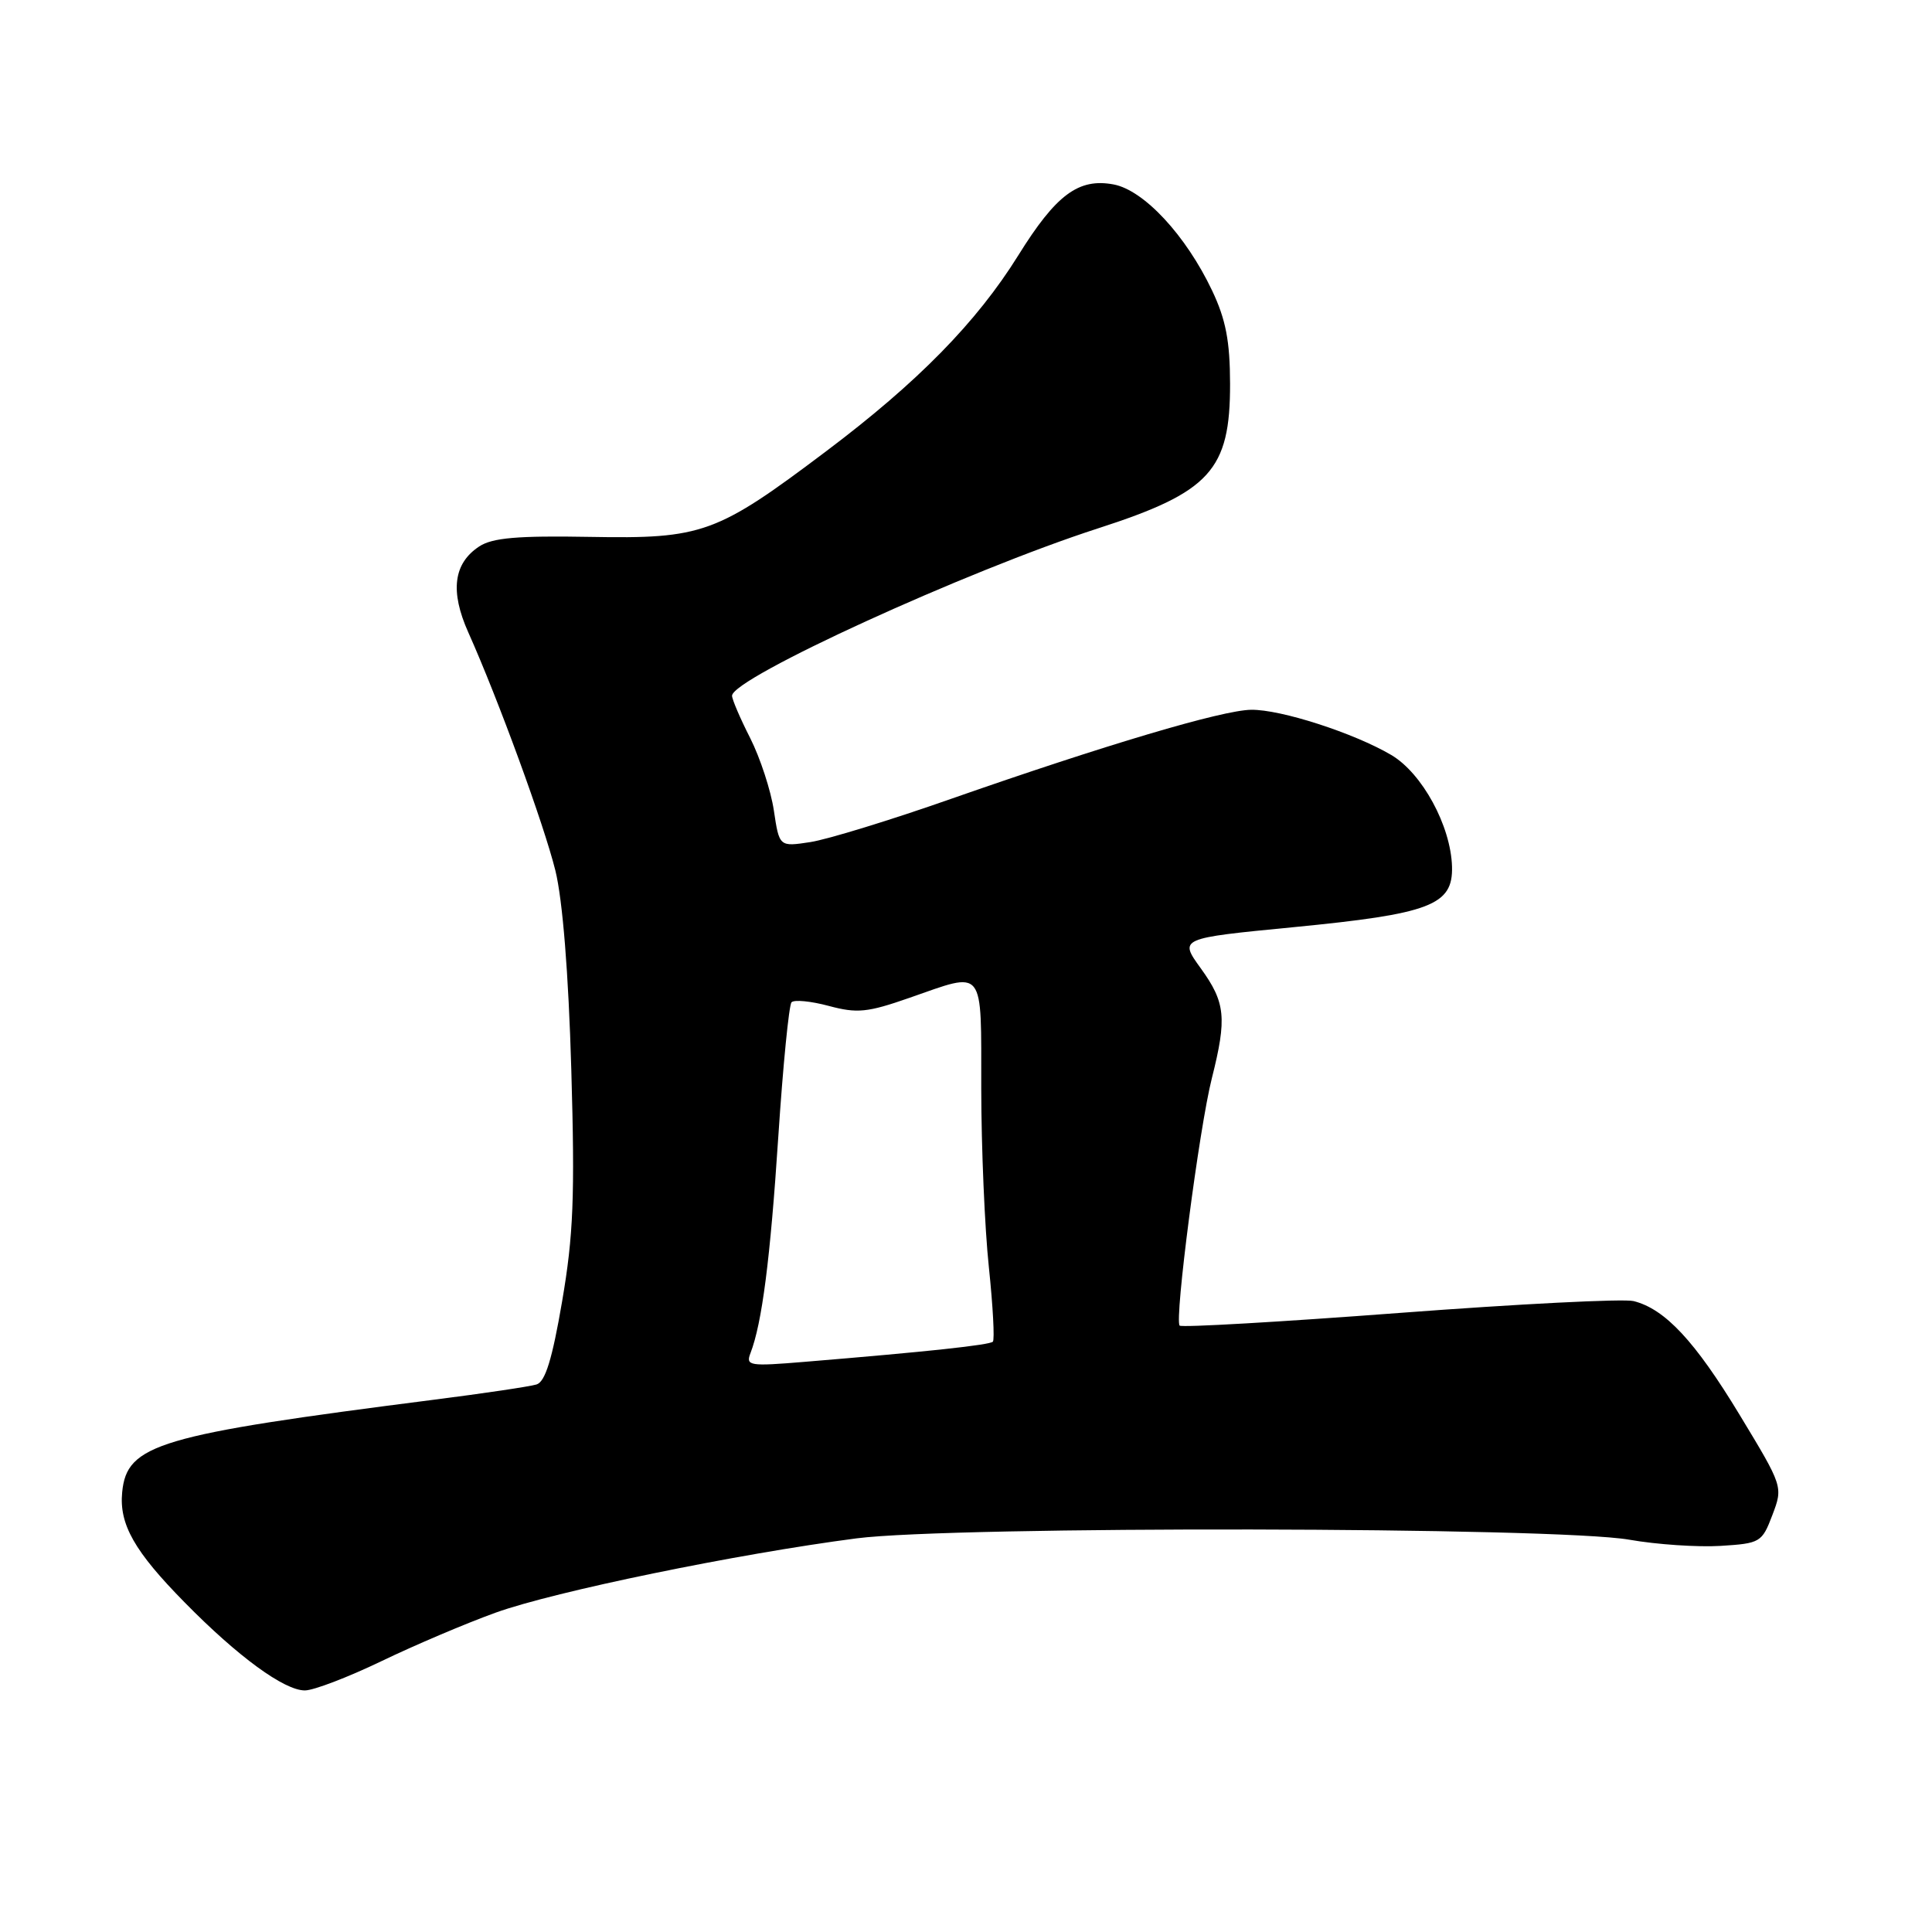 <?xml version="1.0" encoding="UTF-8" standalone="no"?>
<!DOCTYPE svg PUBLIC "-//W3C//DTD SVG 1.1//EN" "http://www.w3.org/Graphics/SVG/1.1/DTD/svg11.dtd" >
<svg xmlns="http://www.w3.org/2000/svg" xmlns:xlink="http://www.w3.org/1999/xlink" version="1.1" viewBox="0 0 256 256">
 <g >
 <path fill="currentColor"
d=" M 50.53 220.12 C 54.95 217.99 61.77 215.09 65.69 213.68 C 73.46 210.88 97.66 205.90 113.50 203.84 C 126.38 202.18 206.11 202.31 215.90 204.02 C 219.53 204.66 224.96 205.02 227.96 204.84 C 233.25 204.51 233.47 204.38 234.85 200.75 C 236.27 197.00 236.27 196.99 230.52 187.49 C 224.60 177.71 220.63 173.45 216.46 172.40 C 215.15 172.07 201.19 172.78 185.44 173.97 C 169.69 175.16 156.58 175.92 156.31 175.65 C 155.60 174.93 158.90 149.48 160.58 142.86 C 162.59 134.88 162.38 132.83 159.11 128.31 C 156.23 124.33 156.23 124.33 171.36 122.86 C 189.54 121.09 192.54 119.95 192.40 114.83 C 192.24 109.43 188.45 102.46 184.35 100.04 C 179.41 97.13 169.69 93.99 165.78 94.05 C 161.94 94.10 146.44 98.71 126.00 105.86 C 118.03 108.66 109.65 111.23 107.38 111.58 C 103.26 112.21 103.26 112.21 102.54 107.39 C 102.14 104.73 100.73 100.43 99.41 97.81 C 98.08 95.20 97.00 92.67 97.00 92.19 C 97.00 89.86 128.13 75.62 145.50 70.01 C 160.36 65.21 163.01 62.31 162.99 50.85 C 162.98 45.20 162.43 42.34 160.61 38.50 C 157.14 31.19 151.58 25.20 147.56 24.44 C 142.91 23.57 139.93 25.79 134.92 33.85 C 129.40 42.71 121.61 50.65 109.50 59.77 C 94.93 70.75 93.10 71.41 78.13 71.14 C 68.60 70.97 65.25 71.26 63.51 72.40 C 60.09 74.64 59.61 78.34 62.05 83.79 C 66.04 92.71 72.07 109.22 73.59 115.35 C 74.55 119.25 75.33 128.91 75.70 141.72 C 76.19 158.58 75.98 163.70 74.48 172.46 C 73.17 180.11 72.25 183.10 71.09 183.45 C 70.22 183.72 64.10 184.63 57.50 185.47 C 20.95 190.14 16.81 191.36 16.19 197.72 C 15.77 201.98 17.81 205.57 24.49 212.35 C 31.52 219.51 37.67 224.00 40.40 223.99 C 41.56 223.99 46.12 222.24 50.53 220.12 Z  M 99.44 179.30 C 100.97 175.34 102.06 166.90 103.13 150.60 C 103.75 141.19 104.54 133.19 104.88 132.81 C 105.22 132.44 107.44 132.65 109.82 133.29 C 113.58 134.30 114.95 134.16 120.50 132.22 C 130.61 128.70 130.00 127.93 130.02 144.25 C 130.03 152.09 130.48 162.73 131.03 167.91 C 131.57 173.08 131.81 177.52 131.56 177.78 C 131.11 178.22 122.98 179.10 106.62 180.45 C 99.30 181.06 98.79 180.98 99.44 179.30 Z "/>
</g>
</svg>